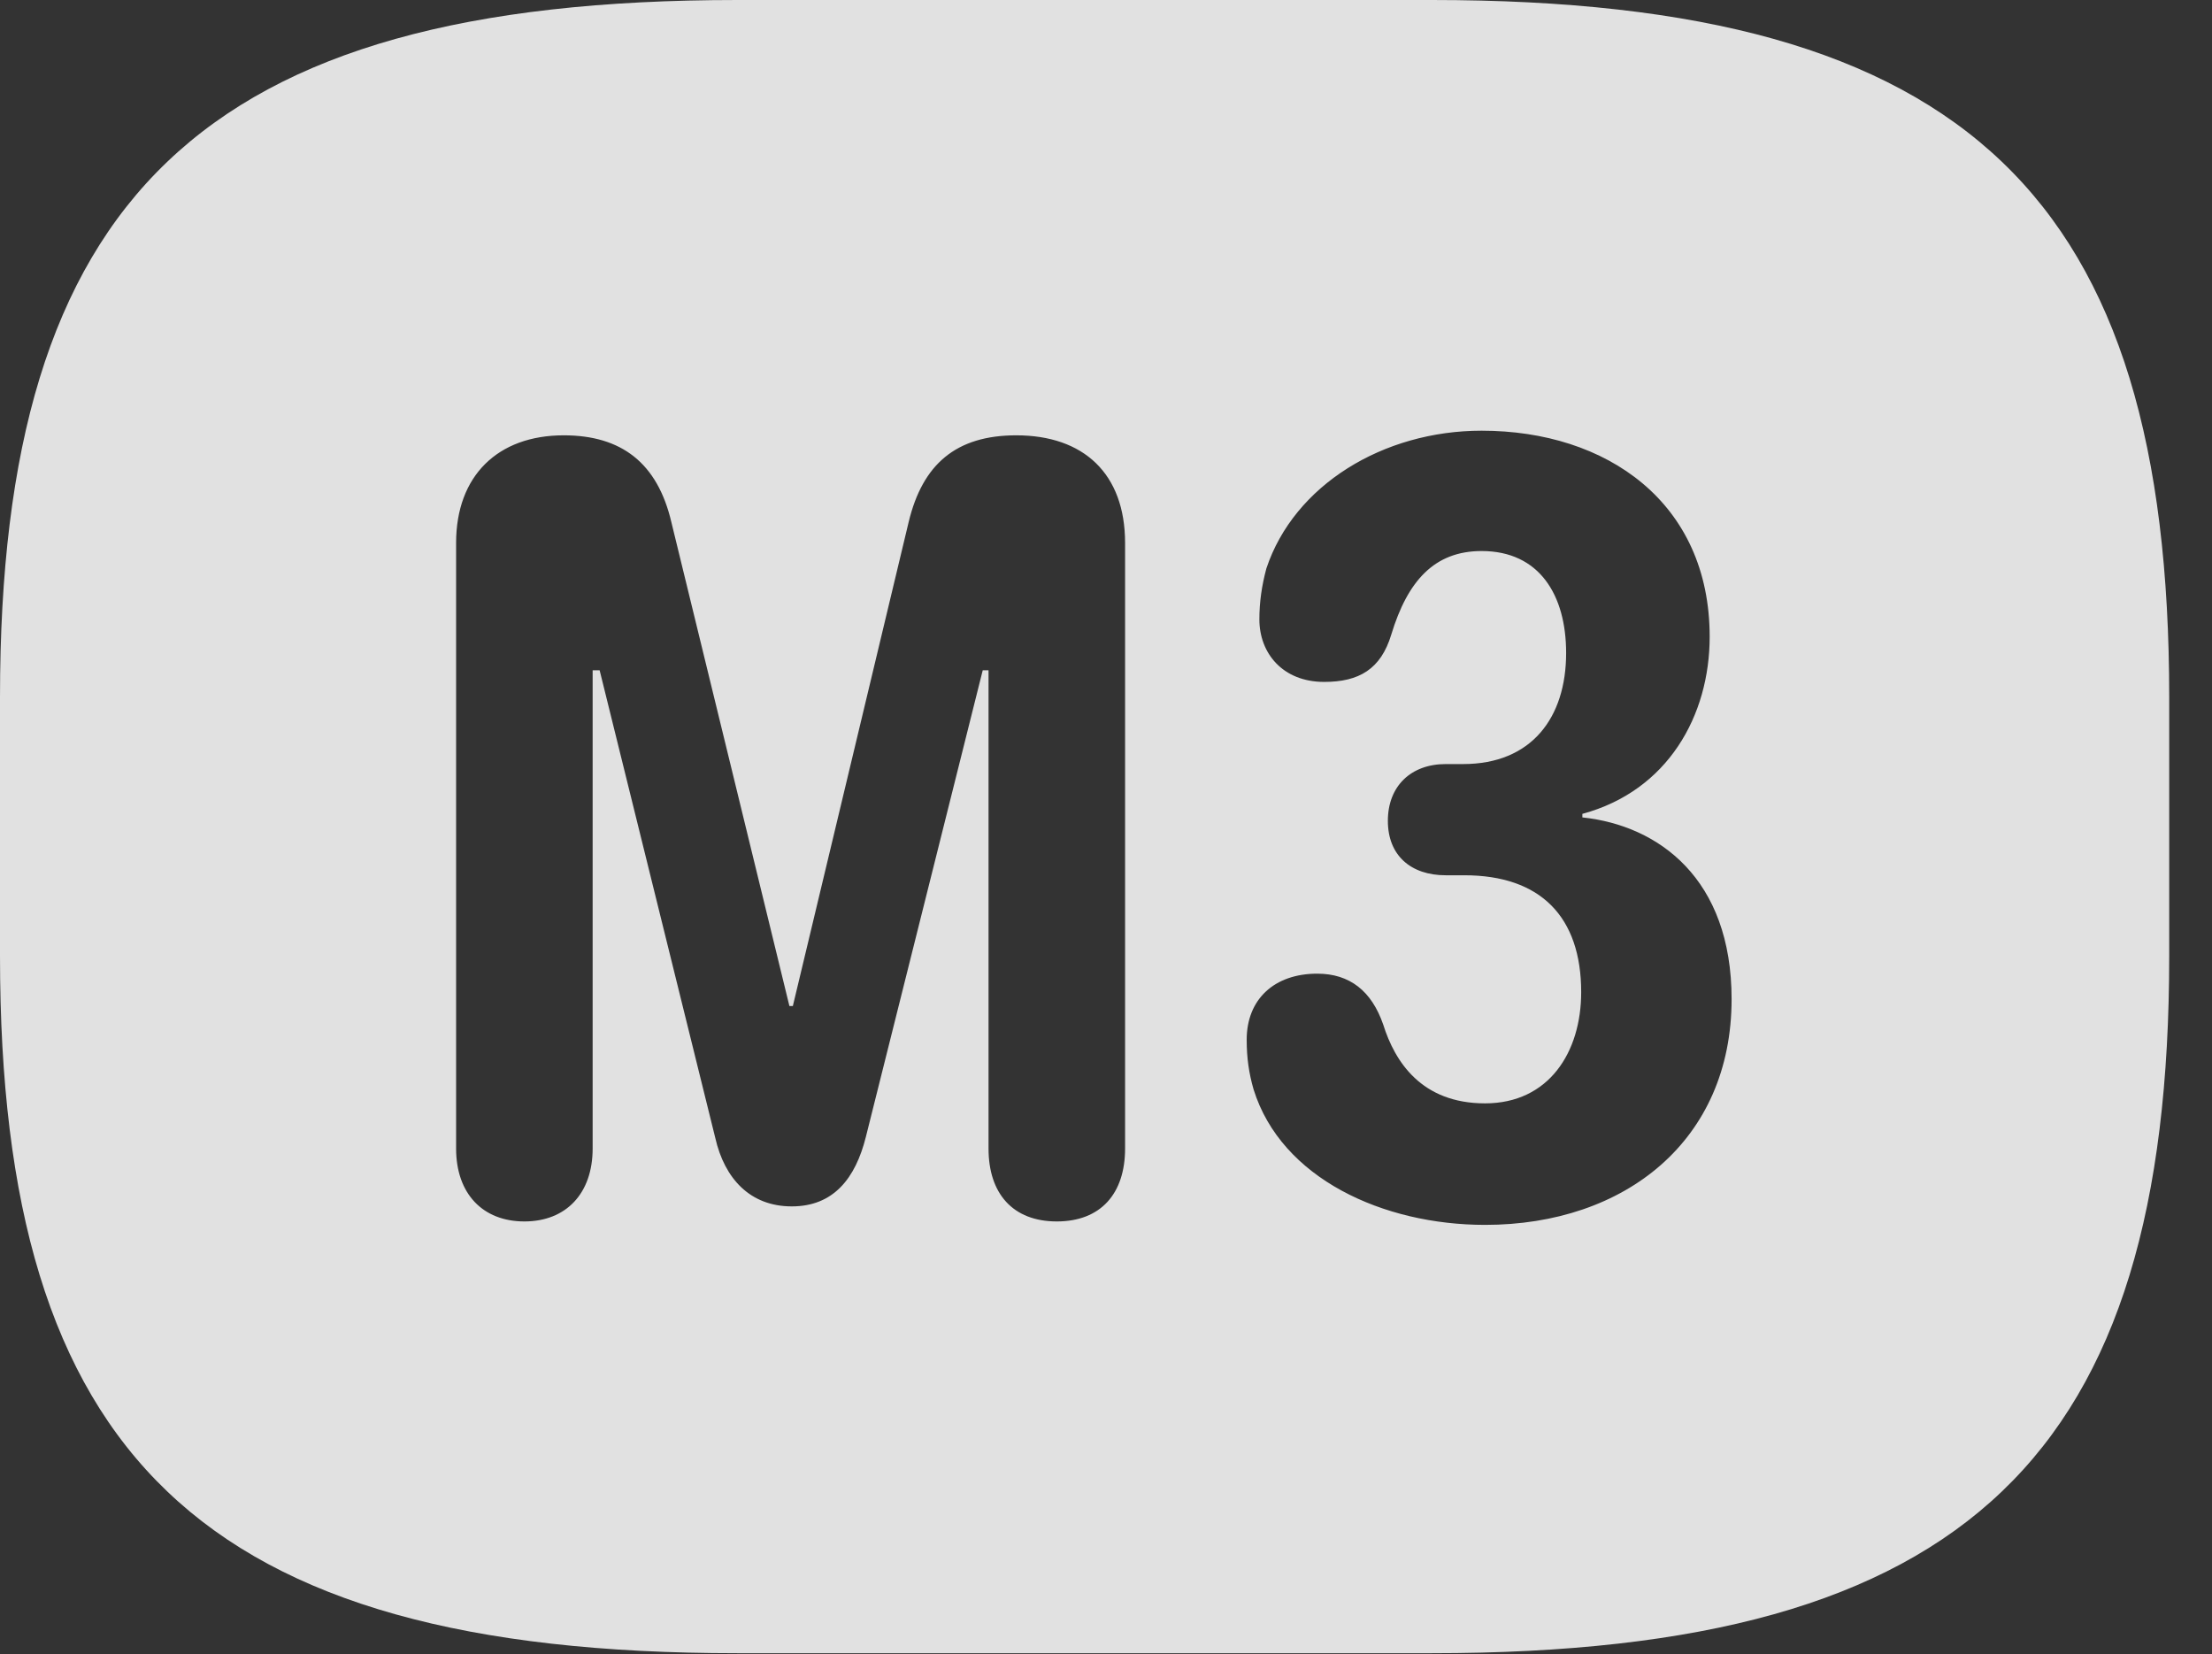<?xml version="1.0" encoding="UTF-8"?>
<!--Generator: Apple Native CoreSVG 326-->
<!DOCTYPE svg
PUBLIC "-//W3C//DTD SVG 1.1//EN"
       "http://www.w3.org/Graphics/SVG/1.1/DTD/svg11.dtd">
<svg version="1.1" xmlns="http://www.w3.org/2000/svg" xmlns:xlink="http://www.w3.org/1999/xlink" viewBox="0 0 18.662 13.955">
 <rect x="0" y="0" width="18.662" height="13.955" fill="#333333" stroke="none"/>
 <g>
  <rect height="13.955" opacity="0" width="18.662" x="0" y="0"/>
  <path d="M18.301 5.879L18.301 8.066C18.301 12.266 16.611 13.945 12.08 13.945L6.221 13.945C1.689 13.945 0 12.266 0 8.066L0 5.879C0 1.68 1.689 0 6.221 0L12.08 0C16.611 0 18.301 1.68 18.301 5.879ZM10.684 4.795C10.645 4.941 10.625 5.078 10.625 5.225C10.625 5.508 10.82 5.752 11.172 5.752C11.465 5.752 11.65 5.645 11.738 5.352C11.875 4.902 12.1 4.648 12.5 4.648C12.988 4.648 13.213 5.02 13.213 5.508C13.213 6.055 12.92 6.445 12.344 6.445L12.197 6.445C11.904 6.445 11.709 6.631 11.709 6.924C11.709 7.217 11.904 7.383 12.197 7.383L12.354 7.383C12.998 7.383 13.34 7.734 13.34 8.369C13.34 8.877 13.066 9.307 12.529 9.307C11.992 9.307 11.768 8.955 11.67 8.643C11.572 8.359 11.387 8.213 11.113 8.213C10.752 8.213 10.518 8.428 10.518 8.77C10.518 8.926 10.537 9.053 10.576 9.189C10.81 9.941 11.67 10.332 12.529 10.332C13.711 10.332 14.609 9.619 14.609 8.428C14.609 7.412 13.994 6.963 13.35 6.895L13.35 6.865C14.072 6.67 14.424 6.035 14.424 5.371C14.424 4.238 13.555 3.633 12.5 3.633C11.67 3.633 10.918 4.092 10.684 4.795ZM7.666 4.404L6.689 8.486L6.66 8.486L5.664 4.404C5.547 3.906 5.244 3.672 4.756 3.672C4.199 3.672 3.848 4.014 3.848 4.58L3.848 9.688C3.848 10.068 4.072 10.303 4.424 10.303C4.775 10.303 5 10.068 5 9.688L5 5.654L5.059 5.654L6.035 9.6C6.113 9.941 6.328 10.176 6.68 10.176C7.031 10.176 7.217 9.941 7.305 9.59L8.291 5.654L8.34 5.654L8.34 9.688C8.34 10.068 8.545 10.303 8.916 10.303C9.287 10.303 9.492 10.068 9.492 9.688L9.492 4.58C9.492 3.994 9.141 3.672 8.574 3.672C8.066 3.672 7.783 3.916 7.666 4.404Z" fill="white" fill-opacity="0.85"/>
 </g>
</svg>
